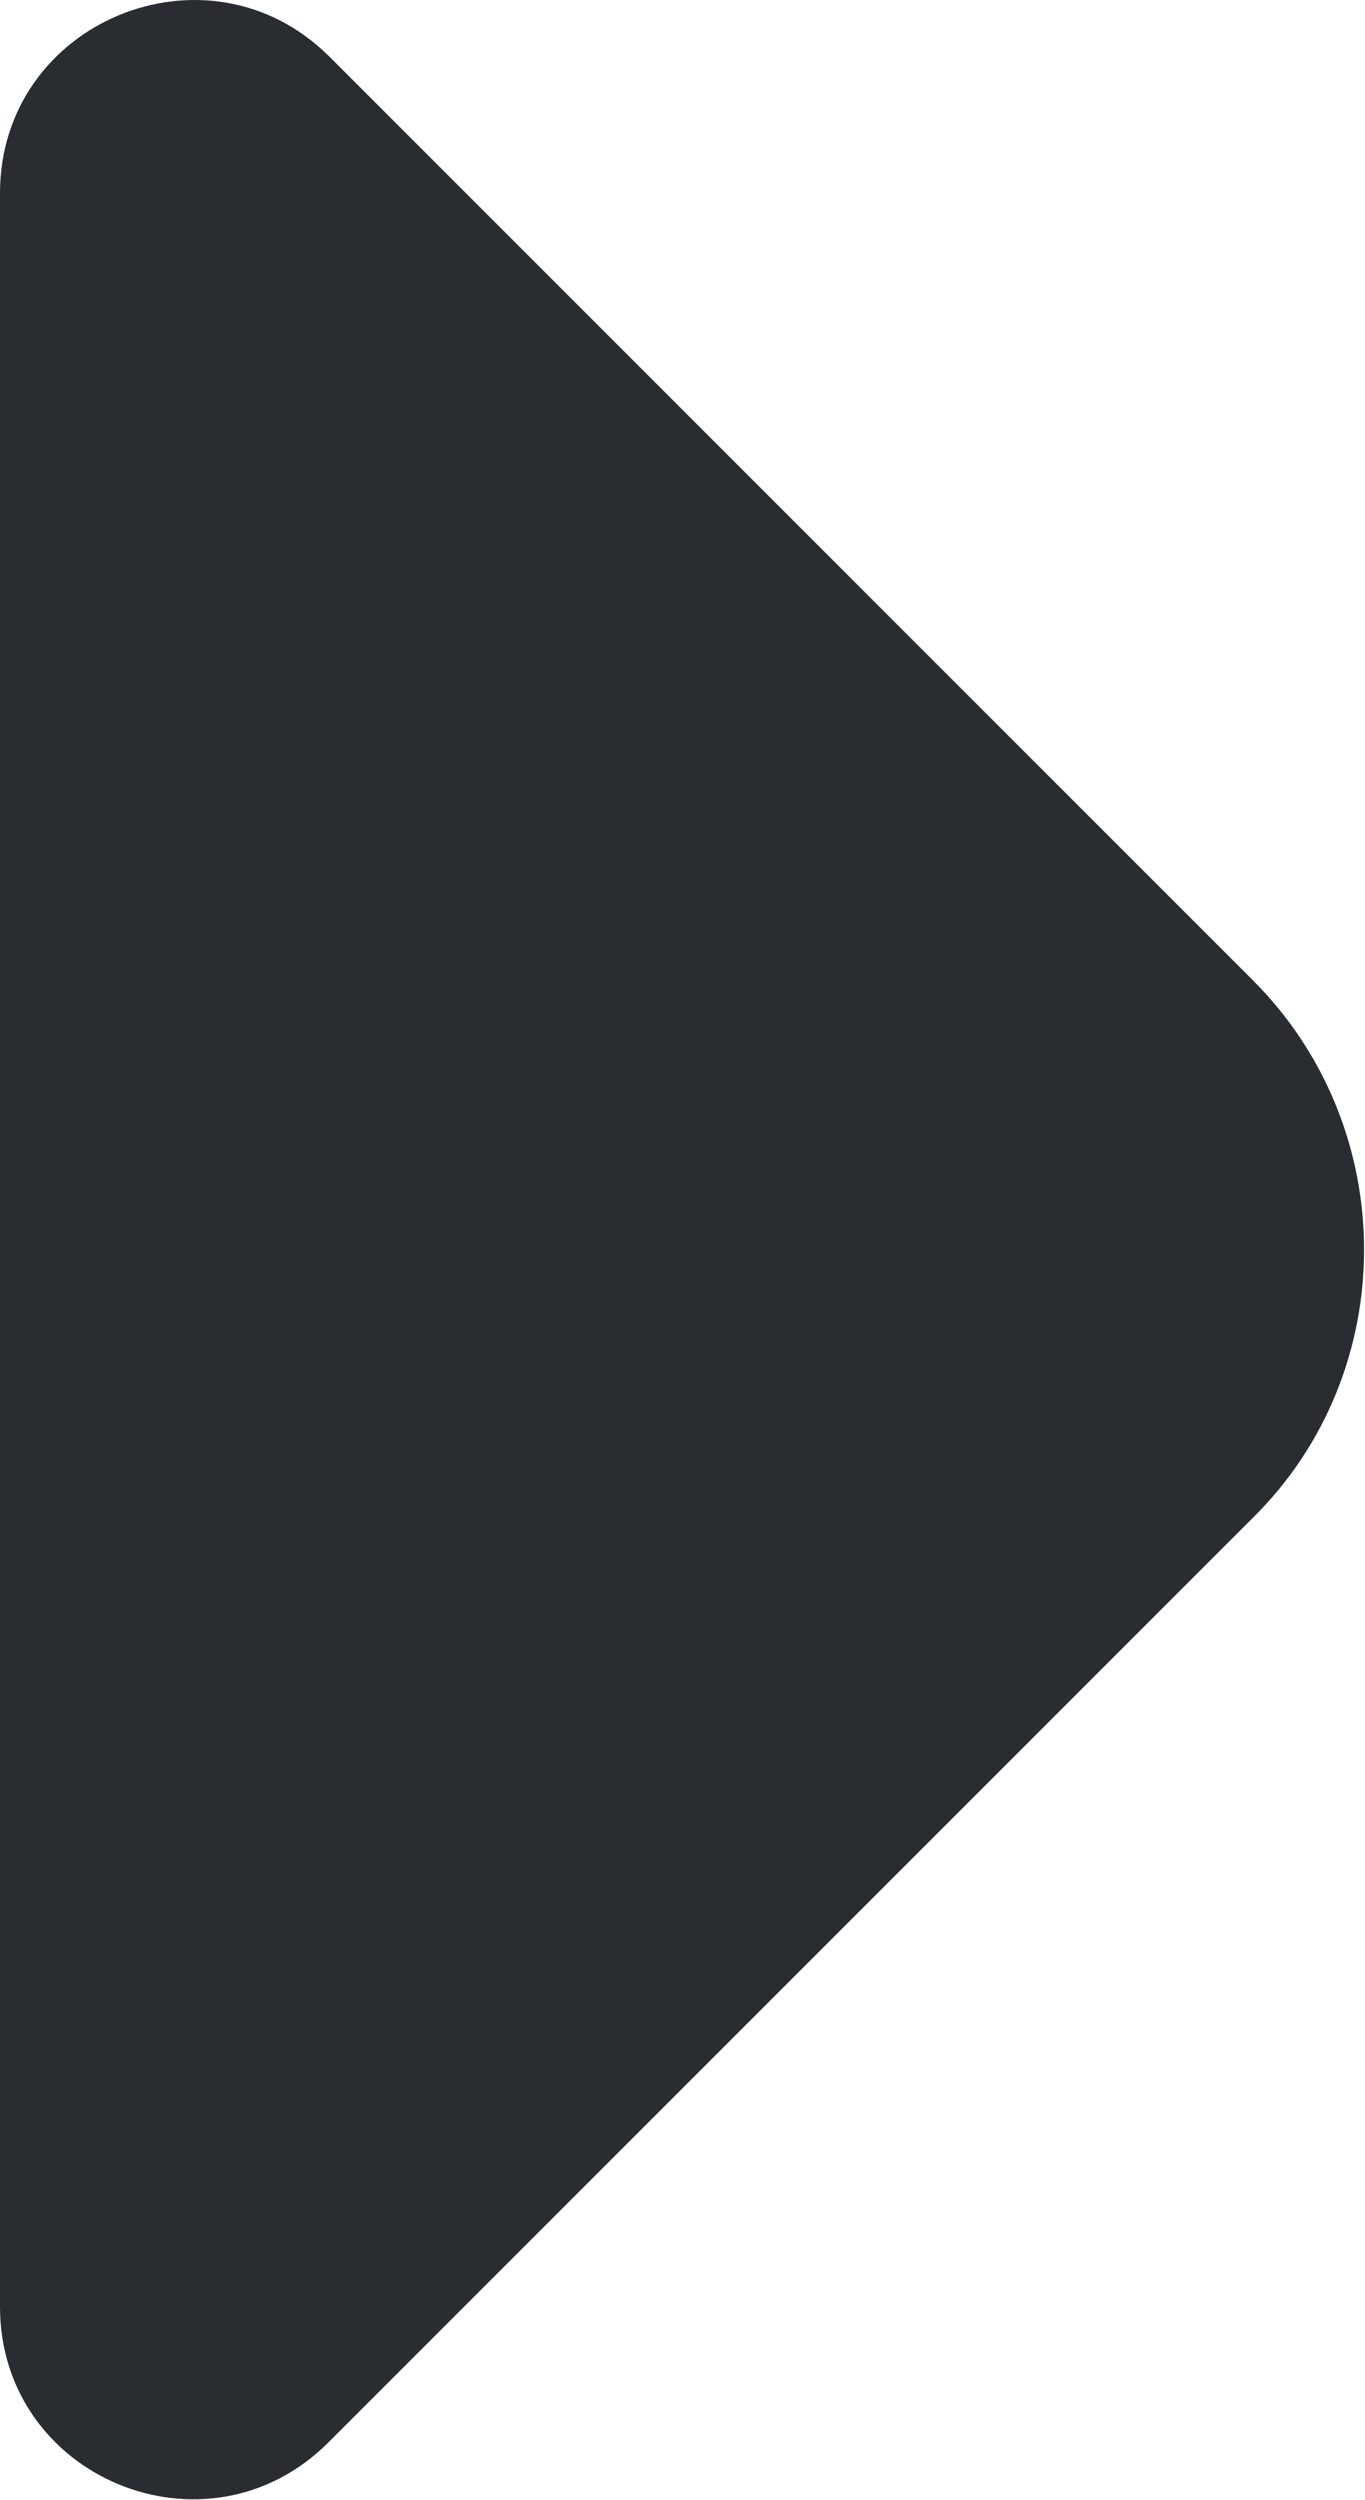<svg width="77" height="141" viewBox="0 0 77 141" fill="none" xmlns="http://www.w3.org/2000/svg">
<path d="M70.68 55.294L50.845 35.459L18.526 3.14C11.679 -3.606 0 1.227 0 10.893V73.619V130.102C0 139.768 11.679 144.601 18.526 137.754L70.68 85.6C79.037 77.344 79.037 63.651 70.68 55.294Z" fill="#292D32"/>
</svg>
